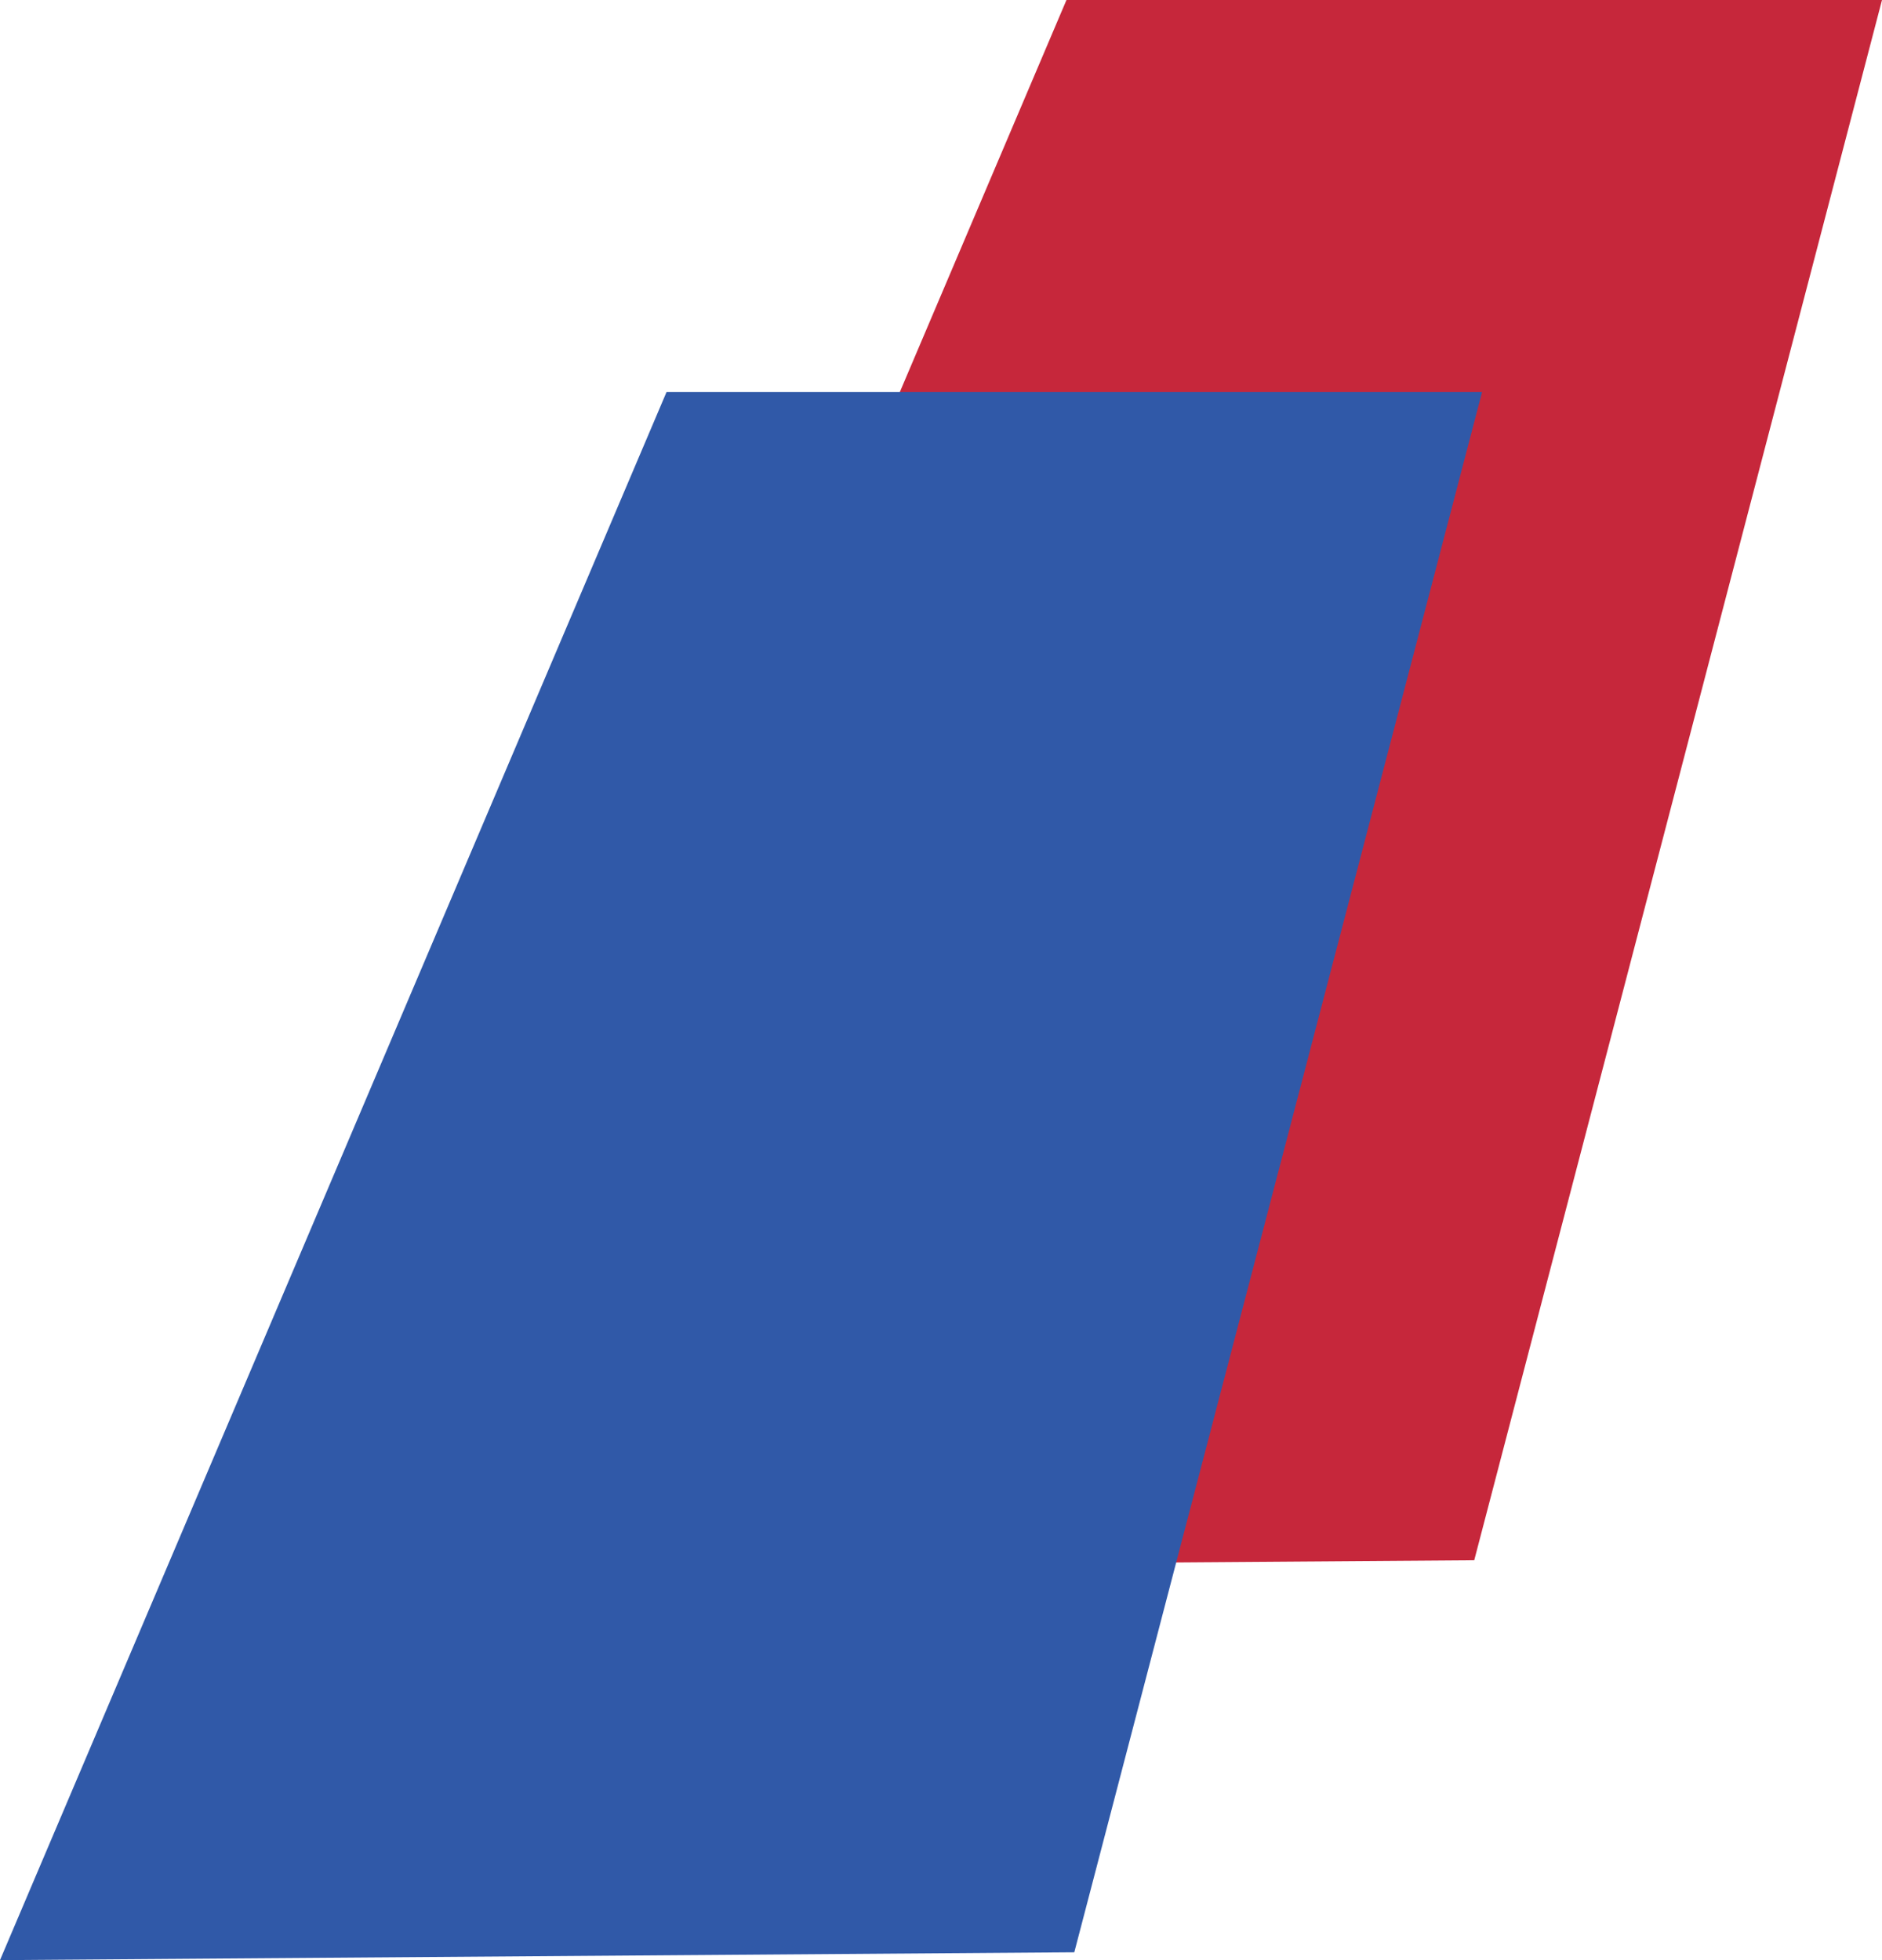 <svg width="120" height="125" viewBox="0 0 120 125" fill="none" xmlns="http://www.w3.org/2000/svg">
<path d="M94 99.5L120 0H68L25.5 100L94 99.5Z" fill="#C6273B"/>
<path d="M68.5 124.5L94.5 25H42.5L0 125L68.5 124.5Z" fill="#3059A8"/>
</svg>
